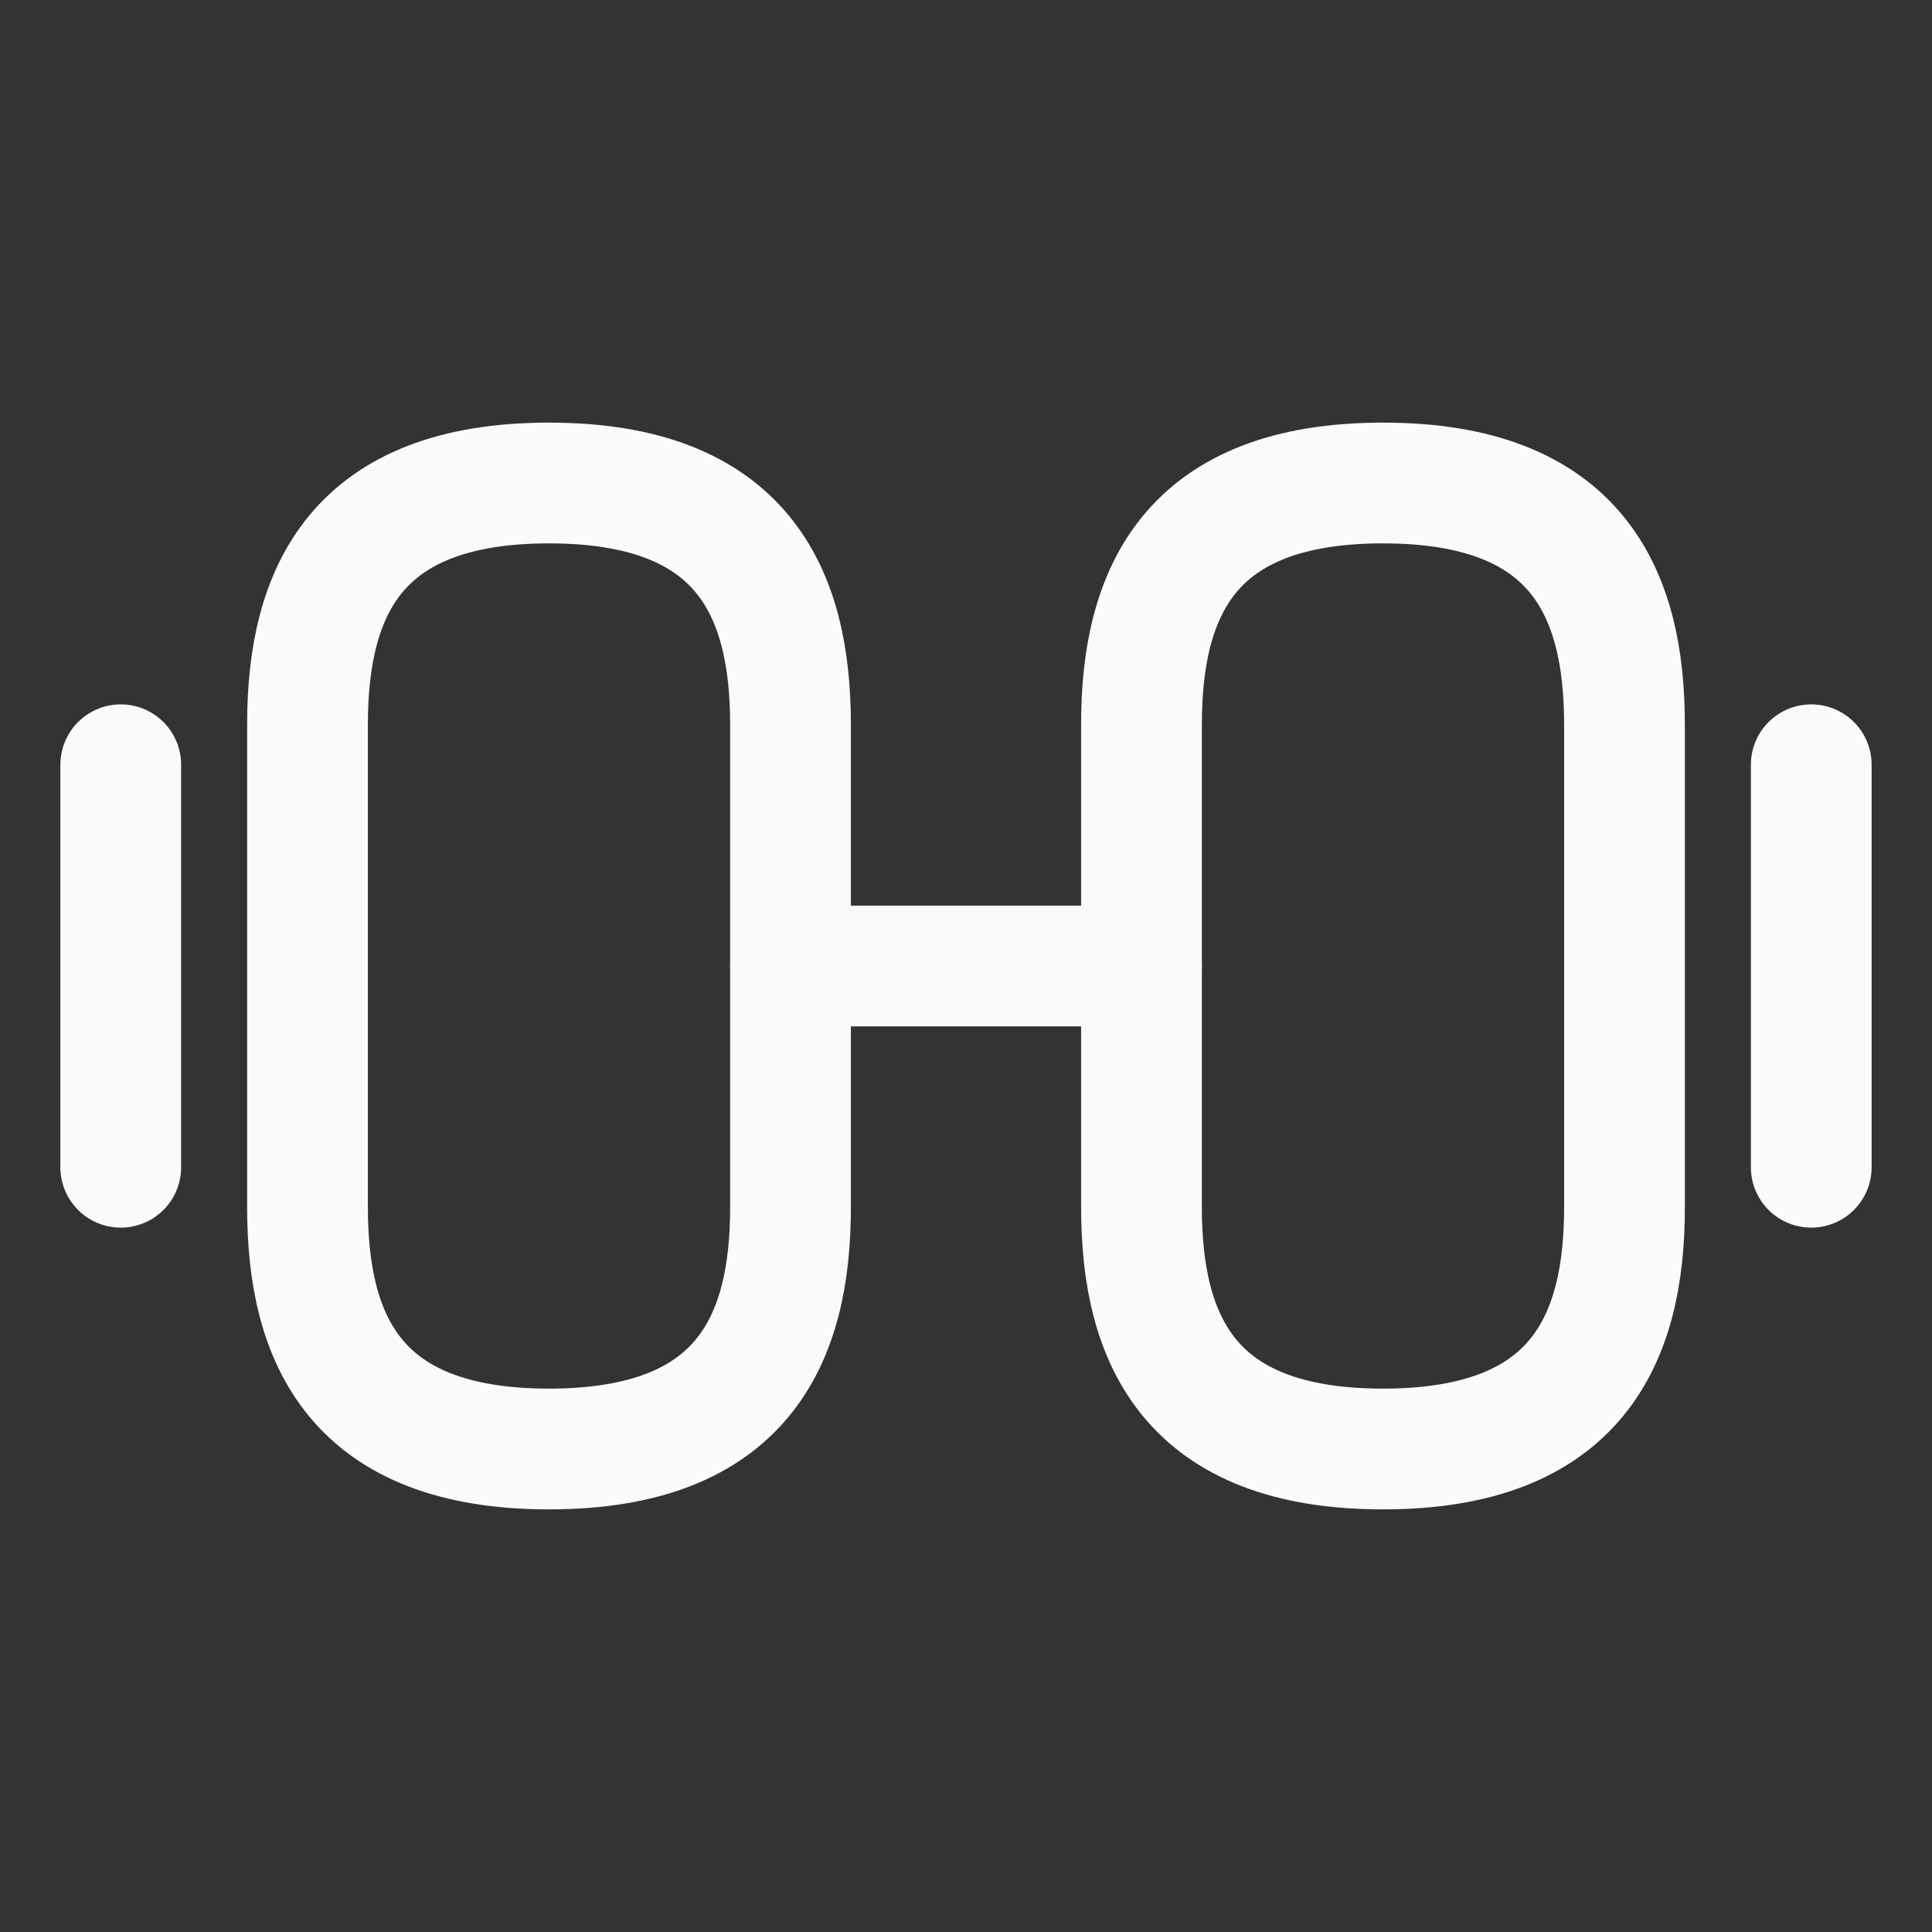 <svg xmlns:xlink="http://www.w3.org/1999/xlink" class="w-4 h-4 sm:w-5 sm:h-5" viewBox="0 0 24 24" fill="none" xmlns="http://www.w3.org/2000/svg" width="24"  height="24" >
              <rect x="0" y="0" width="24" height="24" fill="#333333" stroke="none"/>
              <path d="M17.18 18C19.58 18 20.18 16.65 20.18 15V9C20.18 7.35 19.58 6 17.18 6C14.78 6 14.18 7.35 14.18 9V15C14.18 16.65 14.78 18 17.18 18Z" stroke="#F8FAFC" stroke-width="1.5px" stroke-linecap="round" stroke-linejoin="round" fill="none"></path>
              <path d="M6.82 18C4.42 18 3.82 16.65 3.82 15V9C3.82 7.35 4.42 6 6.82 6C9.22 6 9.82 7.35 9.82 9V15C9.82 16.65 9.22 18 6.82 18Z" stroke="#F8FAFC" stroke-width="1.5px" stroke-linecap="round" stroke-linejoin="round" fill="none"></path>
              <path d="M9.82 12H14.18" stroke="#F8FAFC" stroke-width="1.5px" stroke-linecap="round" stroke-linejoin="round" fill="none"></path>
              <path d="M22.5 14.5V9.5" stroke="#F8FAFC" stroke-width="1.5px" stroke-linecap="round" stroke-linejoin="round" fill="none"></path>
              <path d="M1.5 14.5V9.5" stroke="#F8FAFC" stroke-width="1.5px" stroke-linecap="round" stroke-linejoin="round" fill="none"></path>
              </svg>